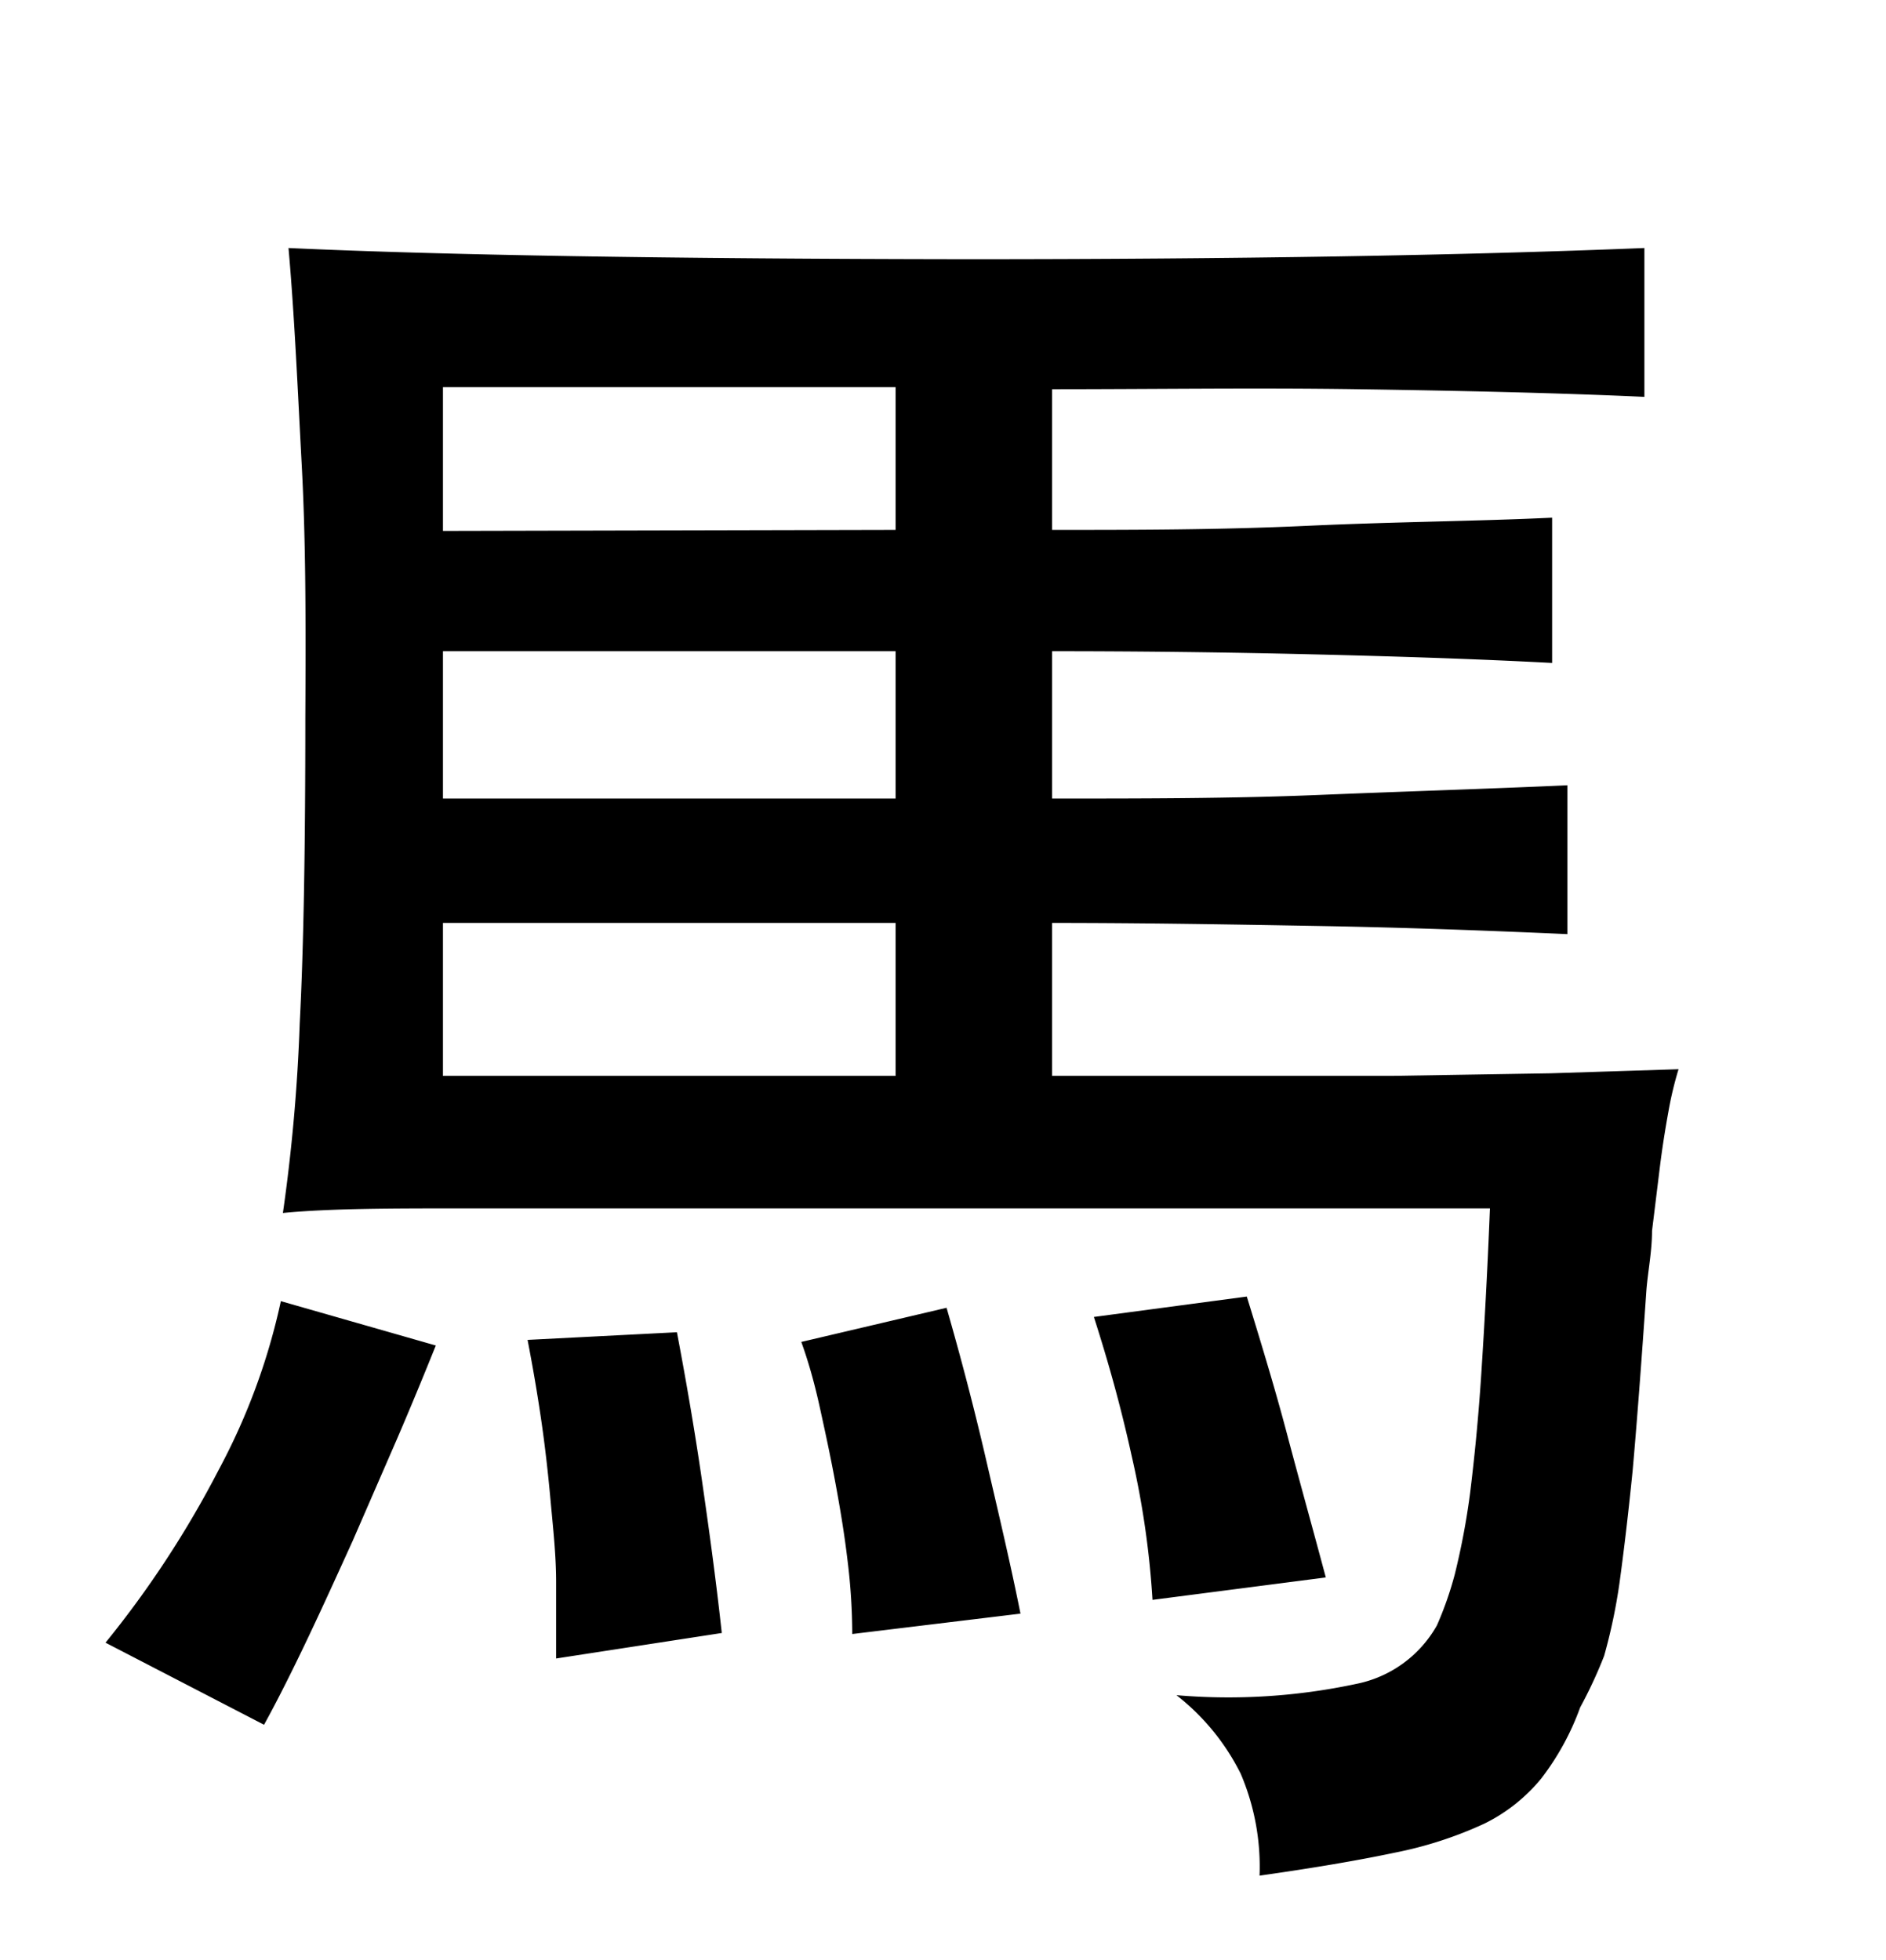 <svg xmlns="http://www.w3.org/2000/svg" width="0.51in" height="0.53in" viewBox="0 0 37 38"><title>Artboard 193</title><path d="M8.55,26.17c-.23.57-.48,1.18-.76,1.83l-.87,2c-.3.66-.59,1.3-.89,1.93s-.58,1.19-.85,1.68L2.07,32a19.78,19.78,0,0,0,2.22-3.39,12.63,12.63,0,0,0,1.22-3.31Zm12.09-16c1.61,0,3.27,0,5-.08S29,10,30.45,9.93v2.85c-1.5-.08-3.09-.13-4.75-.17s-3.35-.06-5.06-.06v2.89c1.78,0,3.52,0,5.22-.07s3.33-.12,4.89-.19V18.1c-1.56-.07-3.19-.13-4.89-.16s-3.44-.06-5.22-.06v3H24c1.14,0,2.26,0,3.34,0l3.08-.05,2.51-.08a7,7,0,0,0-.2.84c-.06.33-.12.7-.17,1.11l-.15,1.22c0,.4-.08.79-.11,1.16q-.15,2.19-.27,3.54c-.09.9-.18,1.64-.26,2.22a11,11,0,0,1-.3,1.42A9,9,0,0,1,31,33.27a5.16,5.16,0,0,1-.76,1.39,3.35,3.35,0,0,1-1.12.89,7.74,7.74,0,0,1-1.76.57c-.71.15-1.59.3-2.65.45a4.64,4.64,0,0,0-.37-2,4.49,4.49,0,0,0-1.26-1.54,12,12,0,0,0,3.52-.22,2.34,2.34,0,0,0,1.59-1.15,6.78,6.78,0,0,0,.35-1,14.31,14.31,0,0,0,.3-1.59c.08-.65.16-1.42.22-2.34s.12-2,.17-3.25H14.76c-2.32,0-4.2,0-5.64,0s-2.63,0-3.57.09a34.57,34.57,0,0,0,.33-3.72c.08-1.54.11-3.56.11-6C6,12,6,10.4,5.92,8.91S5.78,6,5.66,4.64q4.59.21,13.32.22,7.85,0,13.28-.22V7.56c-1.75-.08-3.62-.12-5.62-.15s-4,0-6,0Zm-3.07,0V7.37H8.69v2.82ZM8.69,12.55v2.89h8.88V12.55Zm8.88,5.33H8.69v3h8.88ZM10.91,32.31q0-.71,0-1.5c0-.53-.06-1.06-.11-1.61s-.11-1.08-.19-1.62-.16-1-.26-1.52l2.93-.15c.19,1,.36,2,.49,2.9s.27,1.9.39,3Zm5.81-.48a12,12,0,0,0-.09-1.42c-.06-.51-.14-1-.24-1.54s-.2-1-.31-1.5-.23-.91-.36-1.27l2.85-.67c.27.94.53,1.92.78,3s.47,2,.67,3Zm5.89-.67a17.25,17.25,0,0,0-.41-2.83c-.22-1-.47-1.88-.74-2.72l3-.4c.29.94.56,1.83.79,2.7s.49,1.8.76,2.81Z"/></svg>